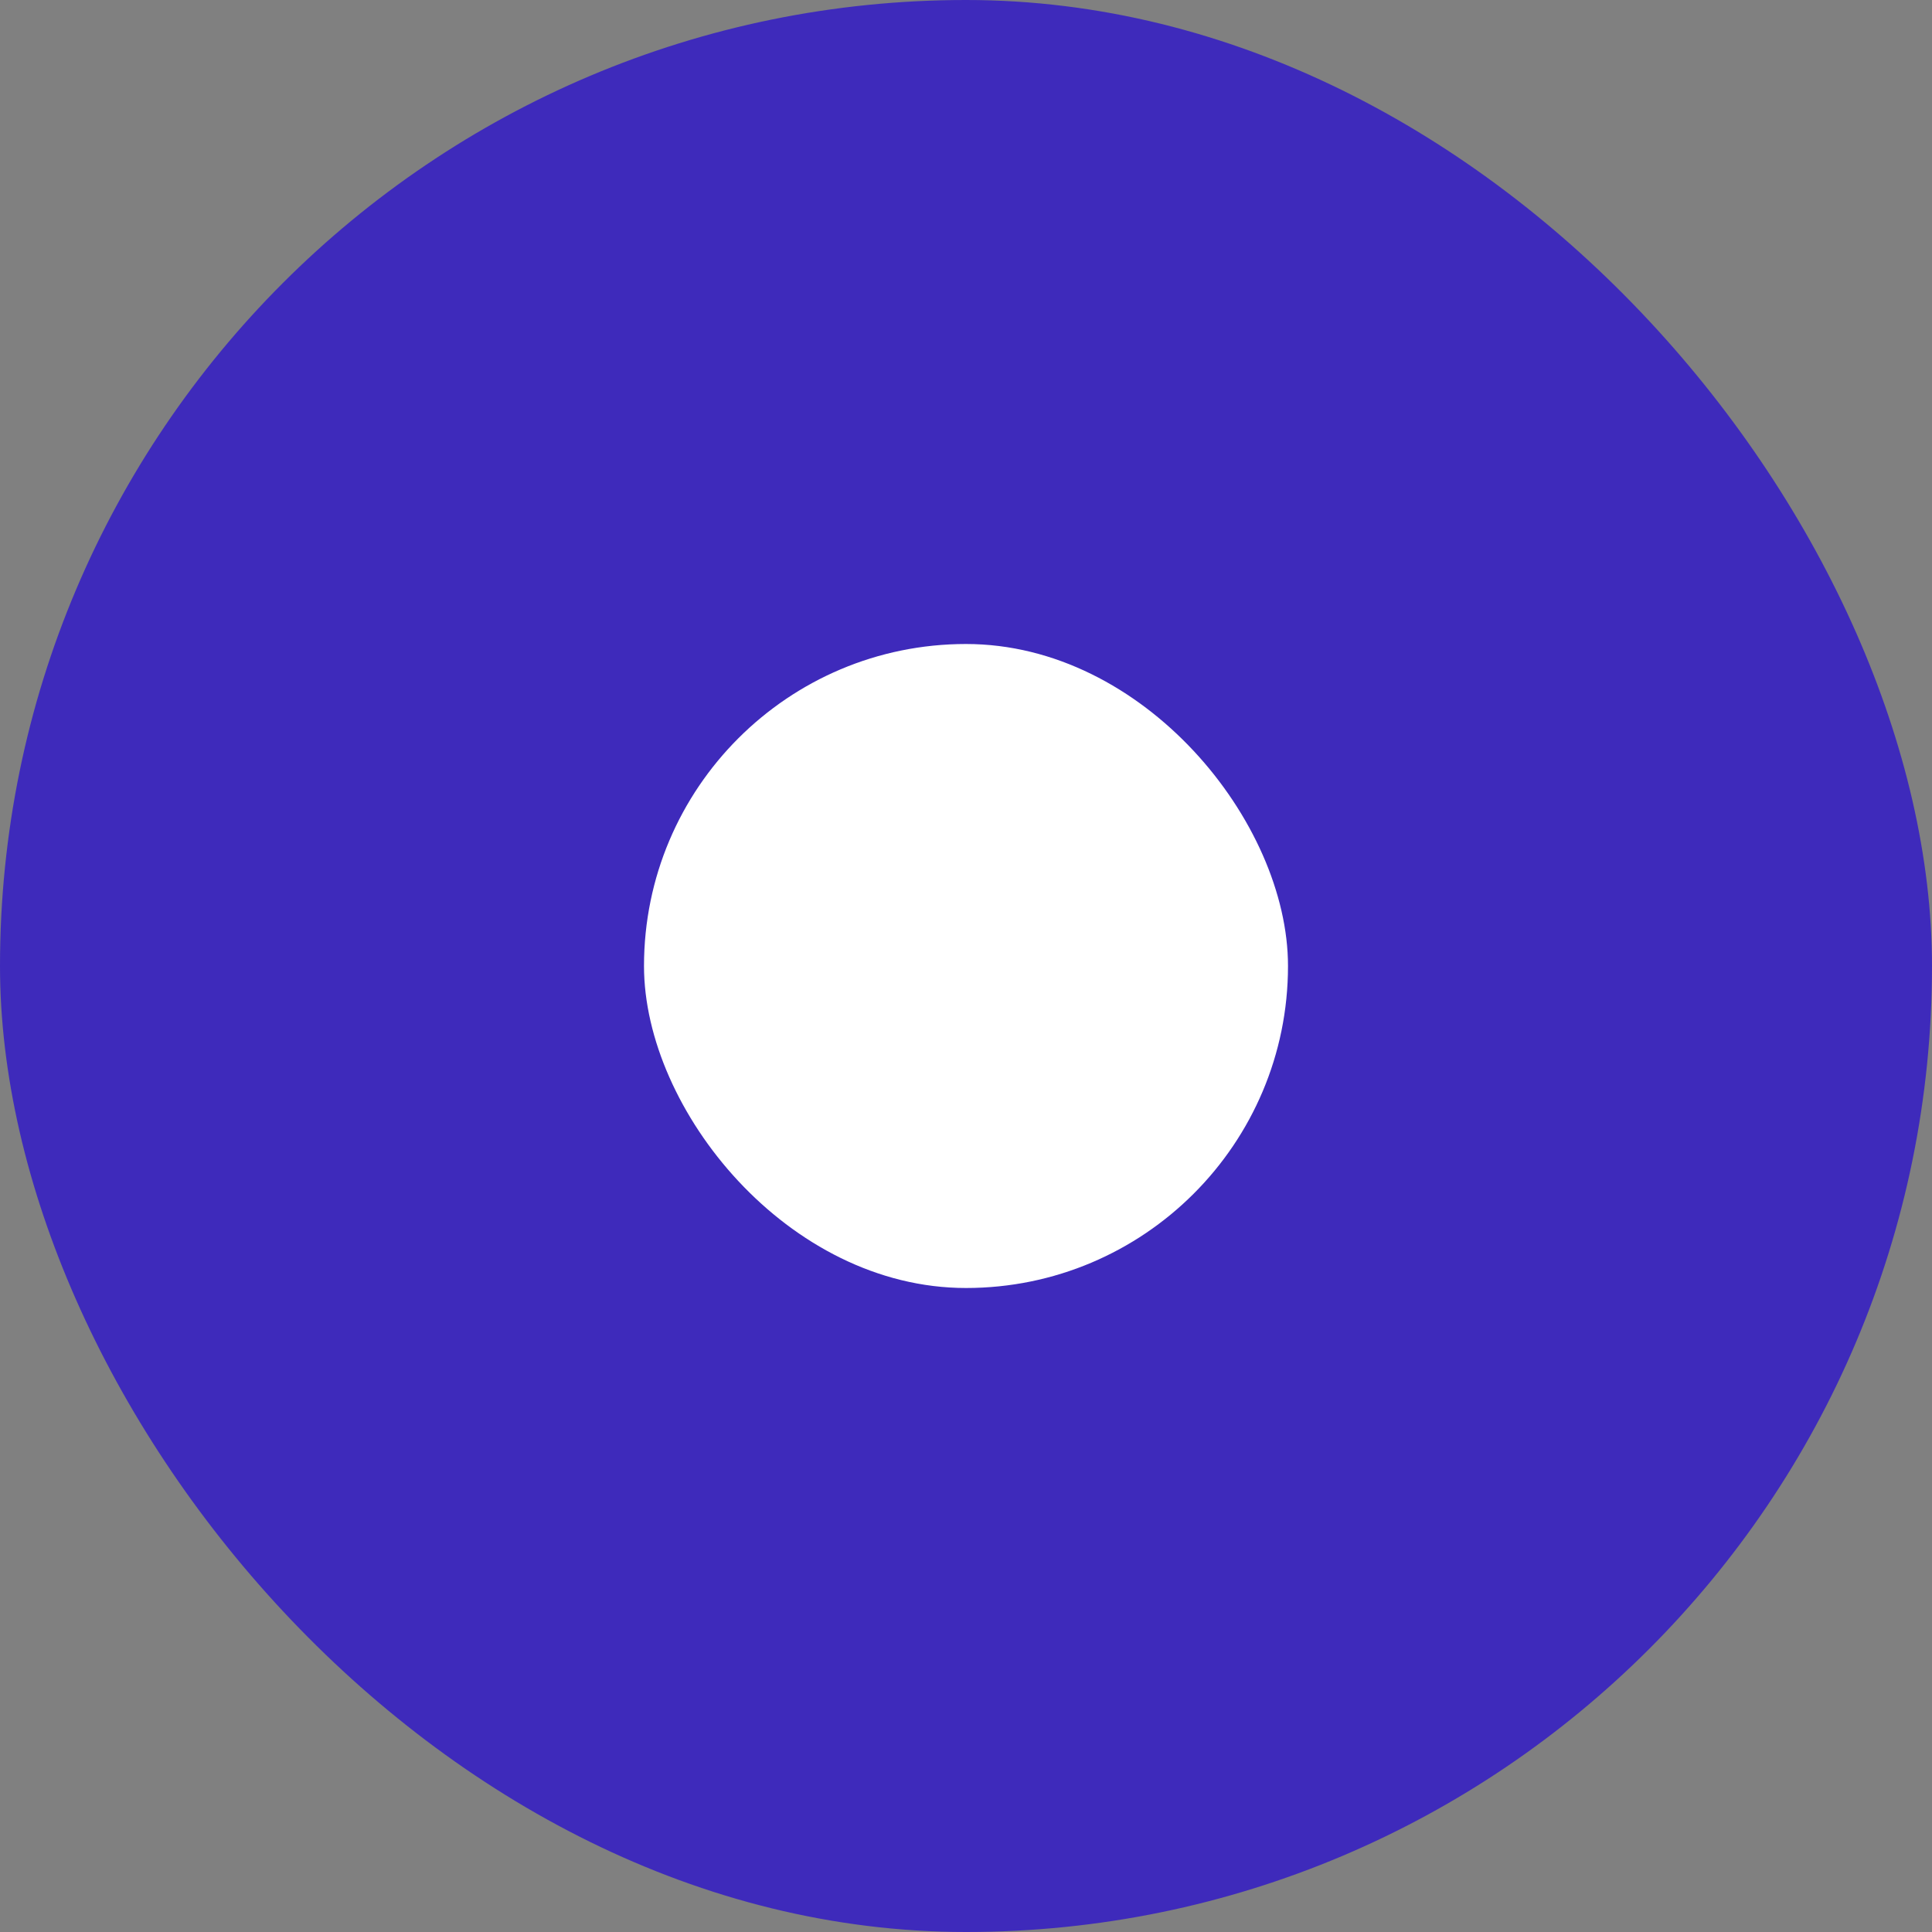 <svg width="24" height="24" viewBox="0 0 24 24" fill="none" xmlns="http://www.w3.org/2000/svg">
<rect x="0" y="0" width="24" height="24" fill="#808080" stroke="none"/>
<g id="Group 284">
<rect id="Rectangle" width="24" height="24" rx="12" fill="#3E2ABB"/>
<rect id="Rectangle_2" x="8" y="8" width="8" height="8" rx="4" fill="white"/>
</g>
</svg>
